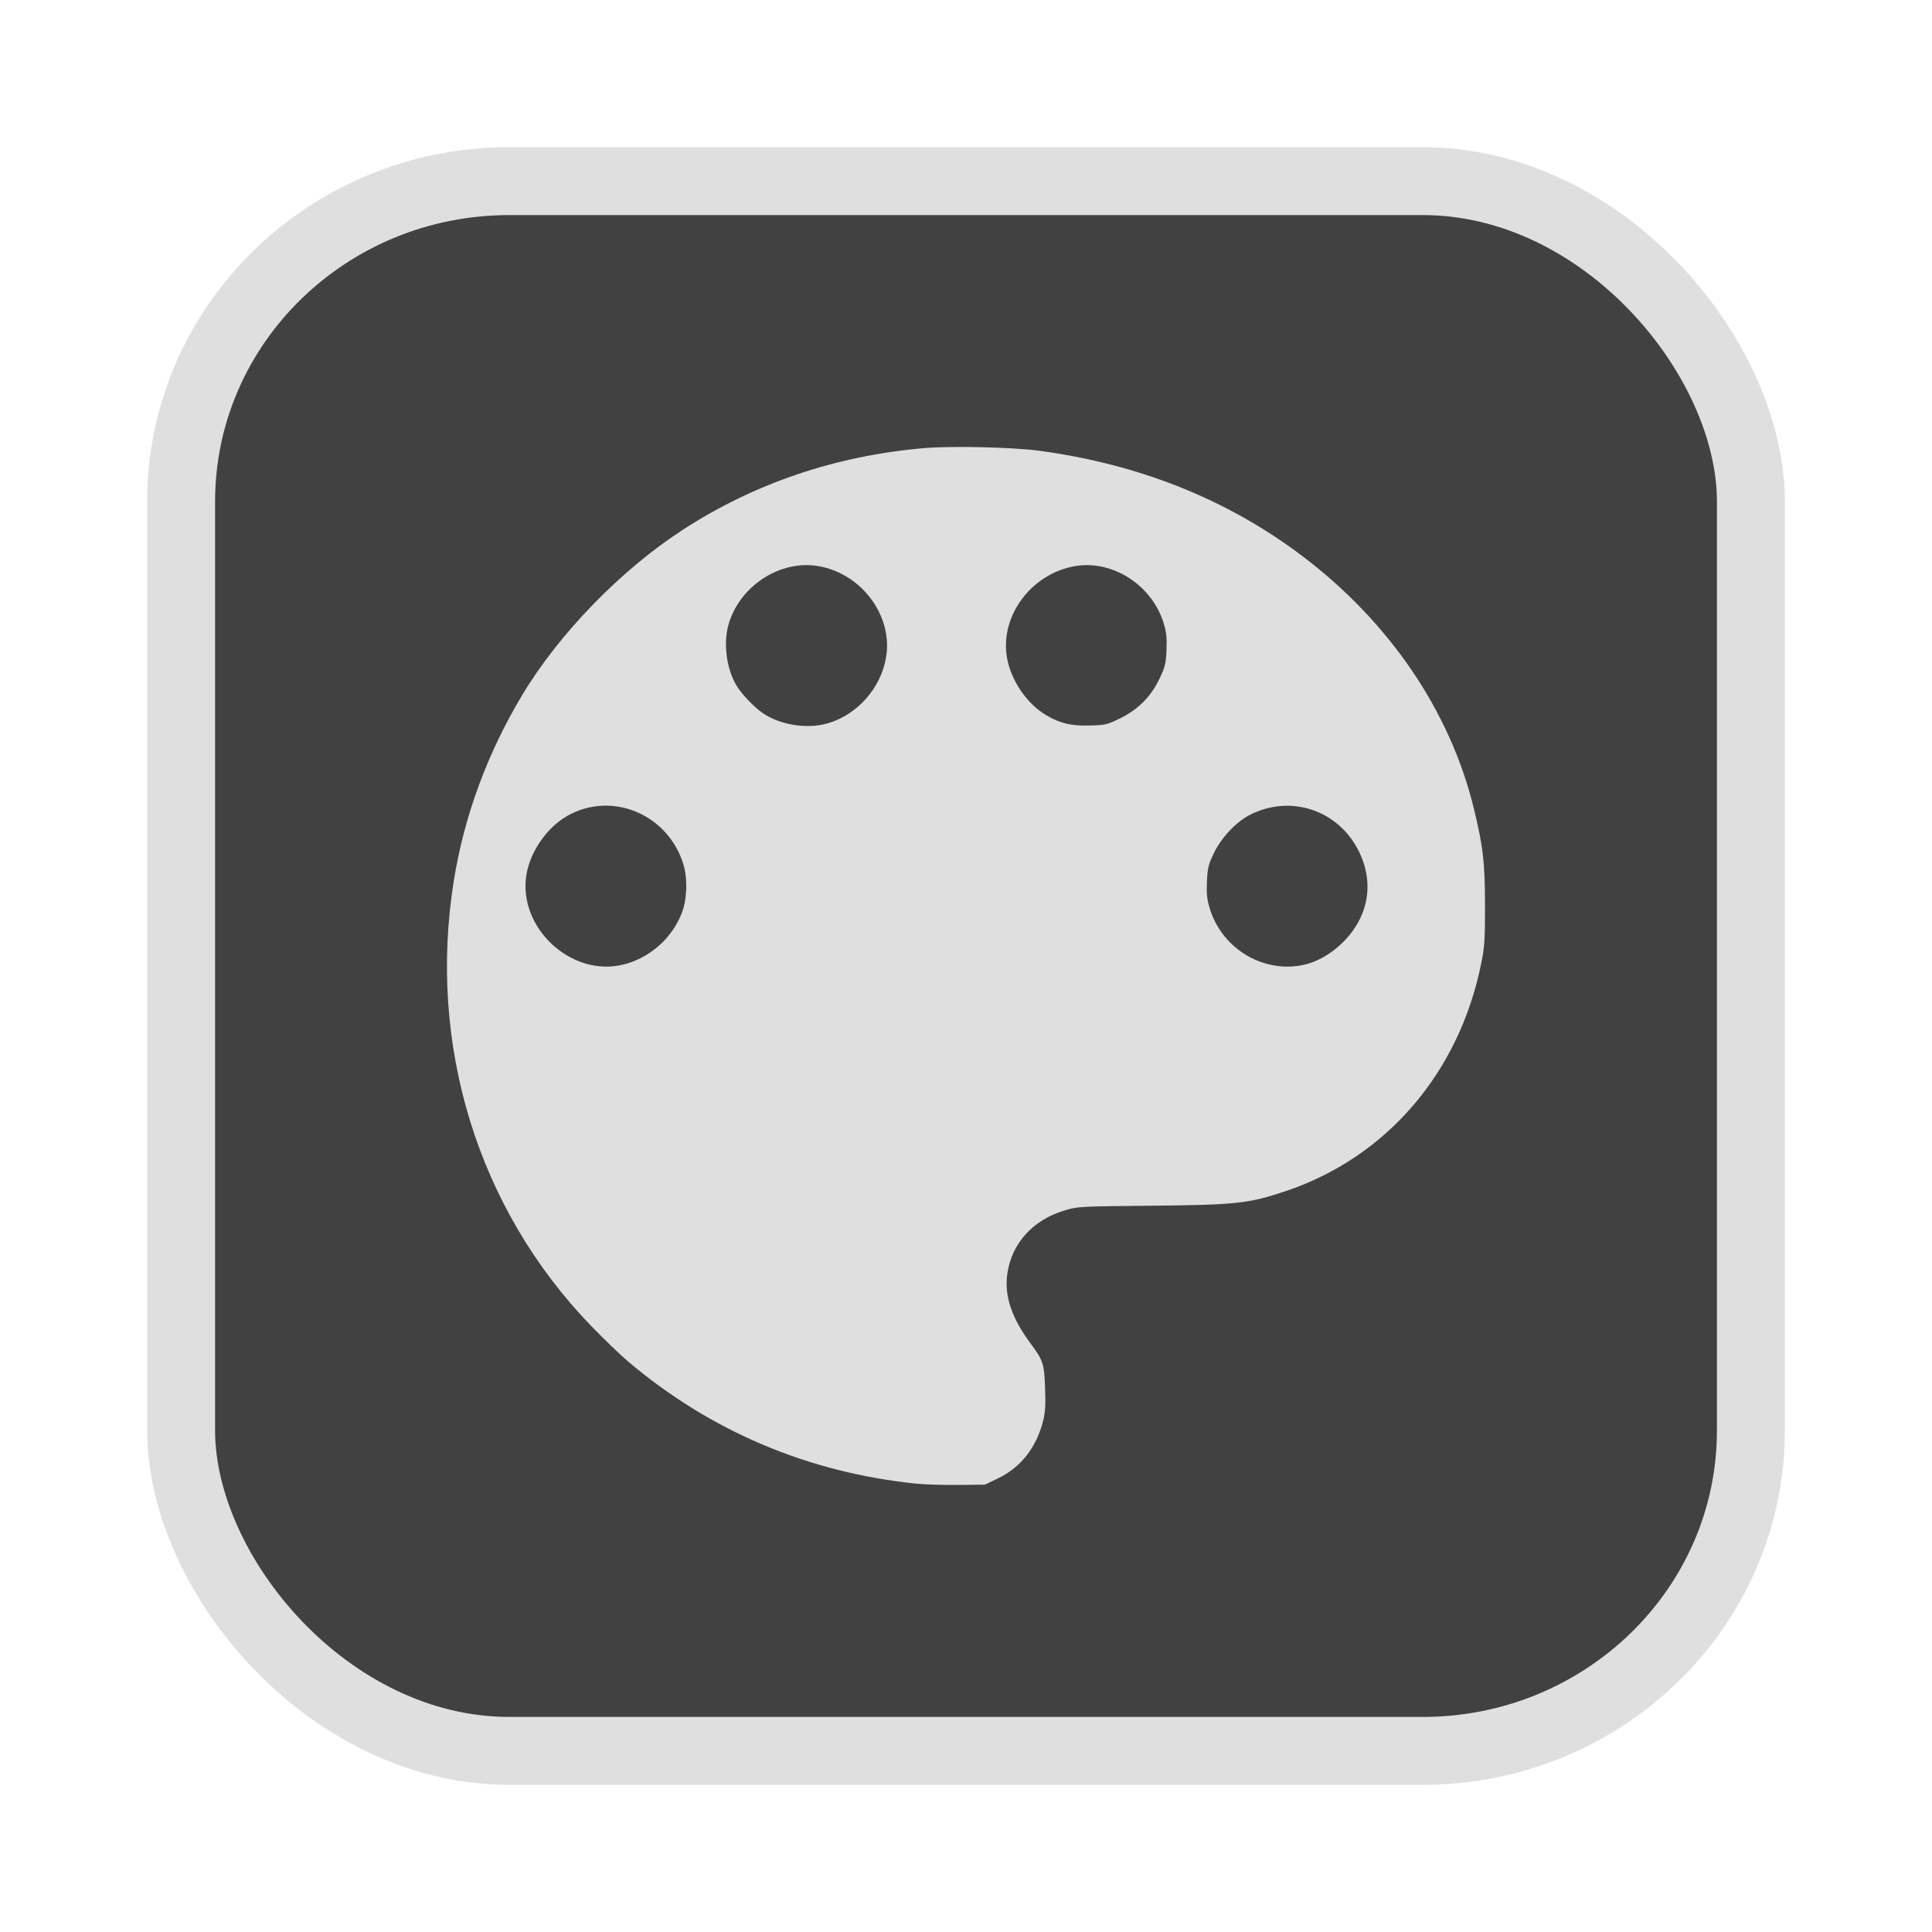 <?xml version="1.0" encoding="UTF-8" standalone="no"?>
<svg
   width="64"
   height="64"
   version="1.1"
   id="svg73"
   sodipodi:docname="partitionmanager.svg"
   inkscape:version="1.4.2 (ebf0e940d0, 2025-05-08)"
   xmlns:inkscape="http://www.inkscape.org/namespaces/inkscape"
   xmlns:sodipodi="http://sodipodi.sourceforge.net/DTD/sodipodi-0.dtd"
   xmlns="http://www.w3.org/2000/svg"
   xmlns:svg="http://www.w3.org/2000/svg"
   xmlns:rdf="http://www.w3.org/1999/02/22-rdf-syntax-ns#"
   xmlns:cc="http://creativecommons.org/ns#"
   xmlns:dc="http://purl.org/dc/elements/1.1/">
  <sodipodi:namedview
     pagecolor="#f5f7fa"
     bordercolor="#666666"
     borderopacity="1"
     objecttolerance="10"
     gridtolerance="10"
     guidetolerance="10"
     inkscape:pageopacity="0"
     inkscape:pageshadow="2"
     inkscape:window-width="1377"
     inkscape:window-height="886"
     id="namedview75"
     showgrid="false"
     inkscape:zoom="6.2890624"
     inkscape:cx="47.622361"
     inkscape:cy="45.396274"
     inkscape:window-x="264"
     inkscape:window-y="102"
     inkscape:window-maximized="0"
     inkscape:current-layer="g877"
     inkscape:document-rotation="0"
     inkscape:pagecheckerboard="0"
     inkscape:showpageshadow="2"
     inkscape:deskcolor="#d1d1d1" />
  <defs
     id="defs29" />
  <circle
     cx="32.516"
     cy="31.878"
     r="0"
     fill="url(#b)"
     stroke-width="1.571"
     id="circle41"
     style="fill:url(#b)" />
  <g
     aria-label="GZ"
     transform="matrix(1.221,0,0,0.819,0.496,-0.166)"
     id="text93"
     style="font-weight:bold;font-size:11.526px;line-height:1.25;font-family:sans-serif;-inkscape-font-specification:'sans-serif Bold';fill:#f2f2f2;stroke-width:0.288" />
  <g
     id="g877"
     transform="matrix(1.1,0,0,1.1,-3.185,-3.207)">
    <rect
       x="8.35"
       y="8.37"
       width="47.273"
       height="47.273"
       rx="9.883"
       ry="9.649"
       fill="url(#linearGradient862)"
       stroke-width="3.054"
       id="rect35-7-3"
       style="fill:#414141;fill-opacity:1;stroke:#dfdfdf;stroke-width:2.045;stroke-dasharray:none;stroke-opacity:1" />
    <path
       style="fill:#dfdfdf;fill-opacity:1;stroke:none;stroke-width:0.511;stroke-dasharray:none;stroke-opacity:0.6"
       d="m 30.504,47.597 c -3.261,-0.331 -6.21,-1.579 -8.688,-3.676 -0.234,-0.198 -0.735,-0.68 -1.114,-1.071 -3.414,-3.528 -4.936,-8.462 -4.139,-13.418 0.313,-1.947 1.011,-3.84 2.061,-5.589 1.116,-1.86 2.992,-3.785 4.866,-4.994 2.144,-1.383 4.566,-2.203 7.198,-2.436 0.833,-0.074 2.706,-0.032 3.515,0.078 2.995,0.407 5.619,1.452 7.859,3.13 2.657,1.991 4.506,4.701 5.222,7.658 0.277,1.143 0.331,1.615 0.332,2.903 9.04e-4,1.035 -0.012,1.245 -0.115,1.752 -0.667,3.295 -2.853,5.837 -5.896,6.855 -1.11,0.371 -1.487,0.412 -4.022,0.436 -2.189,0.021 -2.234,0.023 -2.634,0.144 -0.956,0.288 -1.592,0.996 -1.72,1.915 -0.091,0.657 0.131,1.32 0.7,2.087 0.383,0.517 0.413,0.608 0.439,1.354 0.018,0.499 0.004,0.729 -0.058,0.976 -0.204,0.808 -0.675,1.408 -1.363,1.737 l -0.393,0.188 -0.801,0.008 c -0.44,0.004 -1.002,-0.012 -1.247,-0.037 z M 21.689,31.958 c 0.781,-0.204 1.432,-0.778 1.733,-1.532 0.164,-0.41 0.187,-1.042 0.054,-1.479 -0.459,-1.512 -2.156,-2.222 -3.495,-1.462 -0.608,0.345 -1.111,1.064 -1.23,1.757 -0.276,1.611 1.363,3.125 2.938,2.715 z m 20.404,0.026 c 0.438,-0.082 0.883,-0.33 1.249,-0.696 0.771,-0.772 0.946,-1.782 0.475,-2.735 -0.614,-1.243 -2.05,-1.724 -3.28,-1.099 -0.415,0.211 -0.867,0.692 -1.089,1.159 -0.163,0.343 -0.188,0.446 -0.206,0.852 -0.015,0.368 0.001,0.532 0.085,0.809 0.361,1.189 1.567,1.935 2.765,1.711 z M 27.825,24.698 c 0.885,-0.26 1.587,-1.048 1.751,-1.967 0.225,-1.257 -0.727,-2.547 -2.042,-2.768 -1.146,-0.193 -2.36,0.596 -2.697,1.751 -0.166,0.571 -0.064,1.355 0.242,1.854 0.158,0.258 0.527,0.644 0.786,0.822 0.524,0.361 1.342,0.489 1.961,0.307 z m 8.814,-0.156 c 0.543,-0.269 0.921,-0.653 1.18,-1.199 0.162,-0.341 0.187,-0.445 0.205,-0.85 0.016,-0.368 -10e-4,-0.532 -0.085,-0.809 -0.348,-1.145 -1.539,-1.914 -2.667,-1.72 -1.313,0.225 -2.262,1.491 -2.054,2.741 0.114,0.69 0.6,1.407 1.186,1.75 0.421,0.247 0.748,0.324 1.307,0.309 0.481,-0.013 0.527,-0.024 0.928,-0.223 z"
       id="path7" />
  </g>
</svg>
